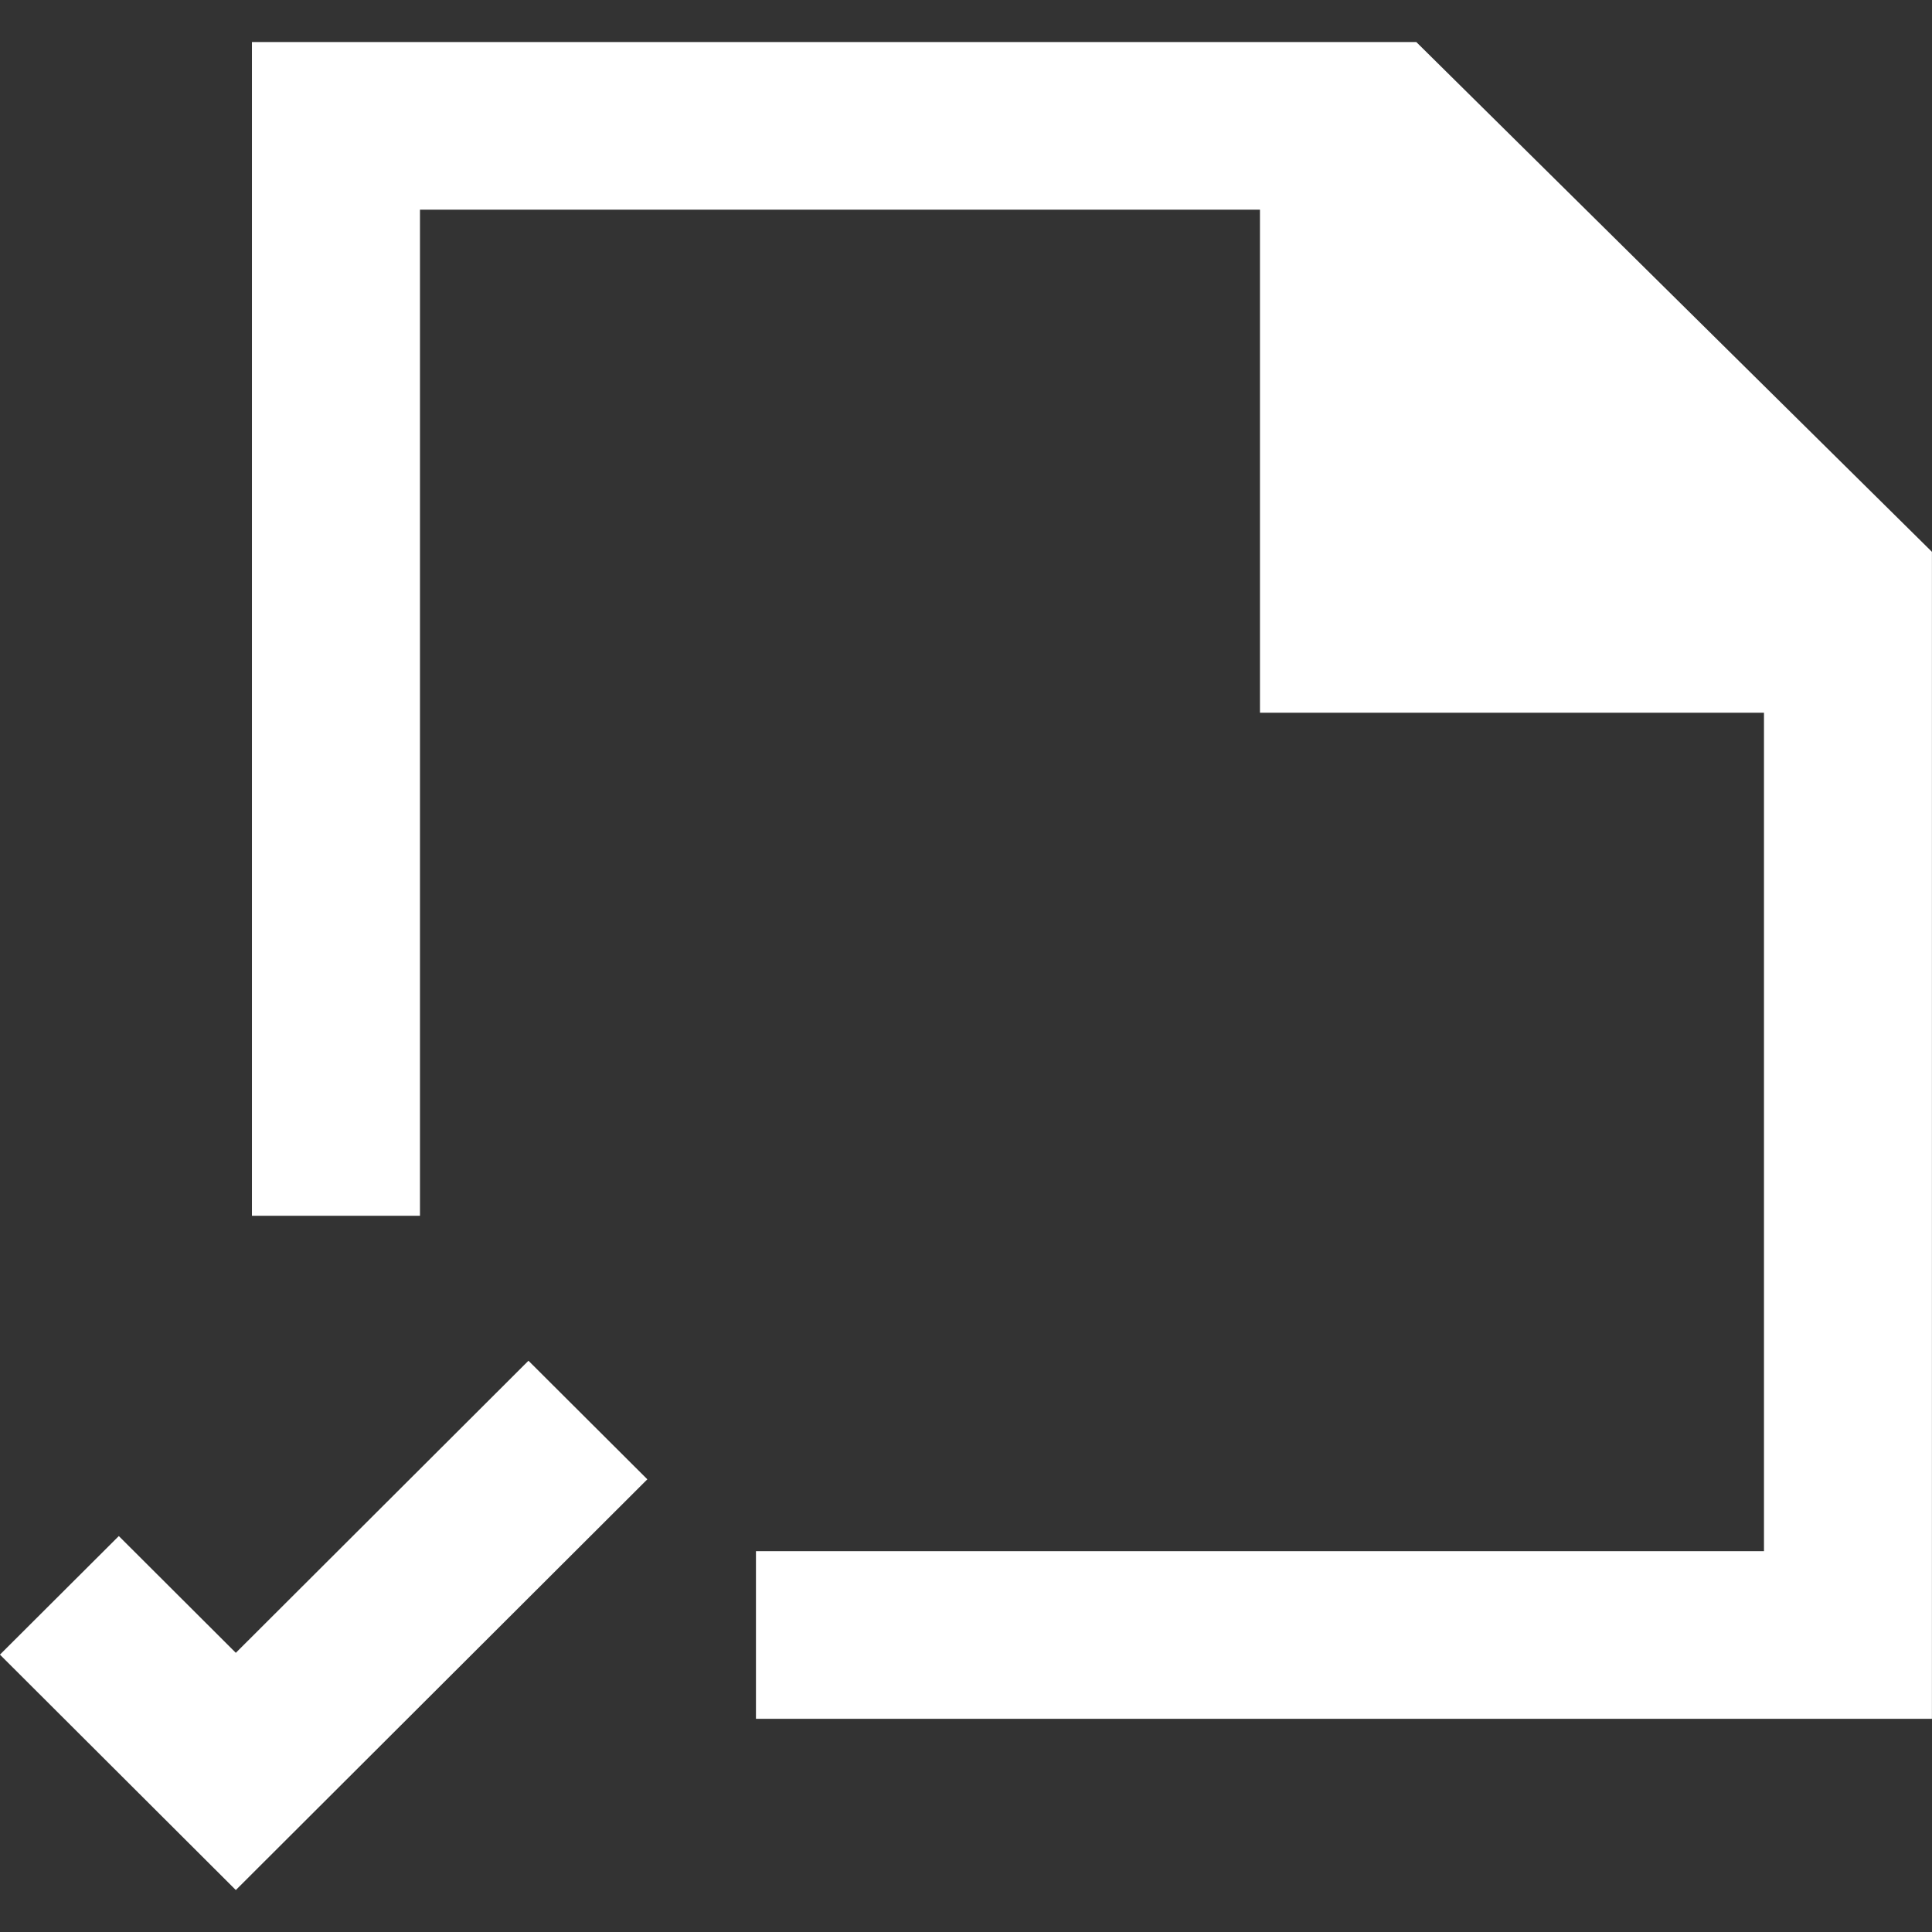 <!-- Generated by IcoMoon.io -->
<svg version="1.1" xmlns="http://www.w3.org/2000/svg" width="32" height="32" viewBox="0 0 32 32">
<rect x="0" y="0" width="32" height="32" fill="#333333" stroke="none"/>
<title>as-file_done-1</title>
<path fill="#fff" d="M23.458 0.696h-19.285v19.441h2.783v-16.664h13.913v8.332h8.348v13.887h-16.696v2.777h19.478v-19.329l-8.541-8.444zM8.753 22.538l1.969 1.964-6.816 6.803-3.907-3.899 1.969-1.964 1.938 1.934 4.847-4.838z"></path>
</svg>
